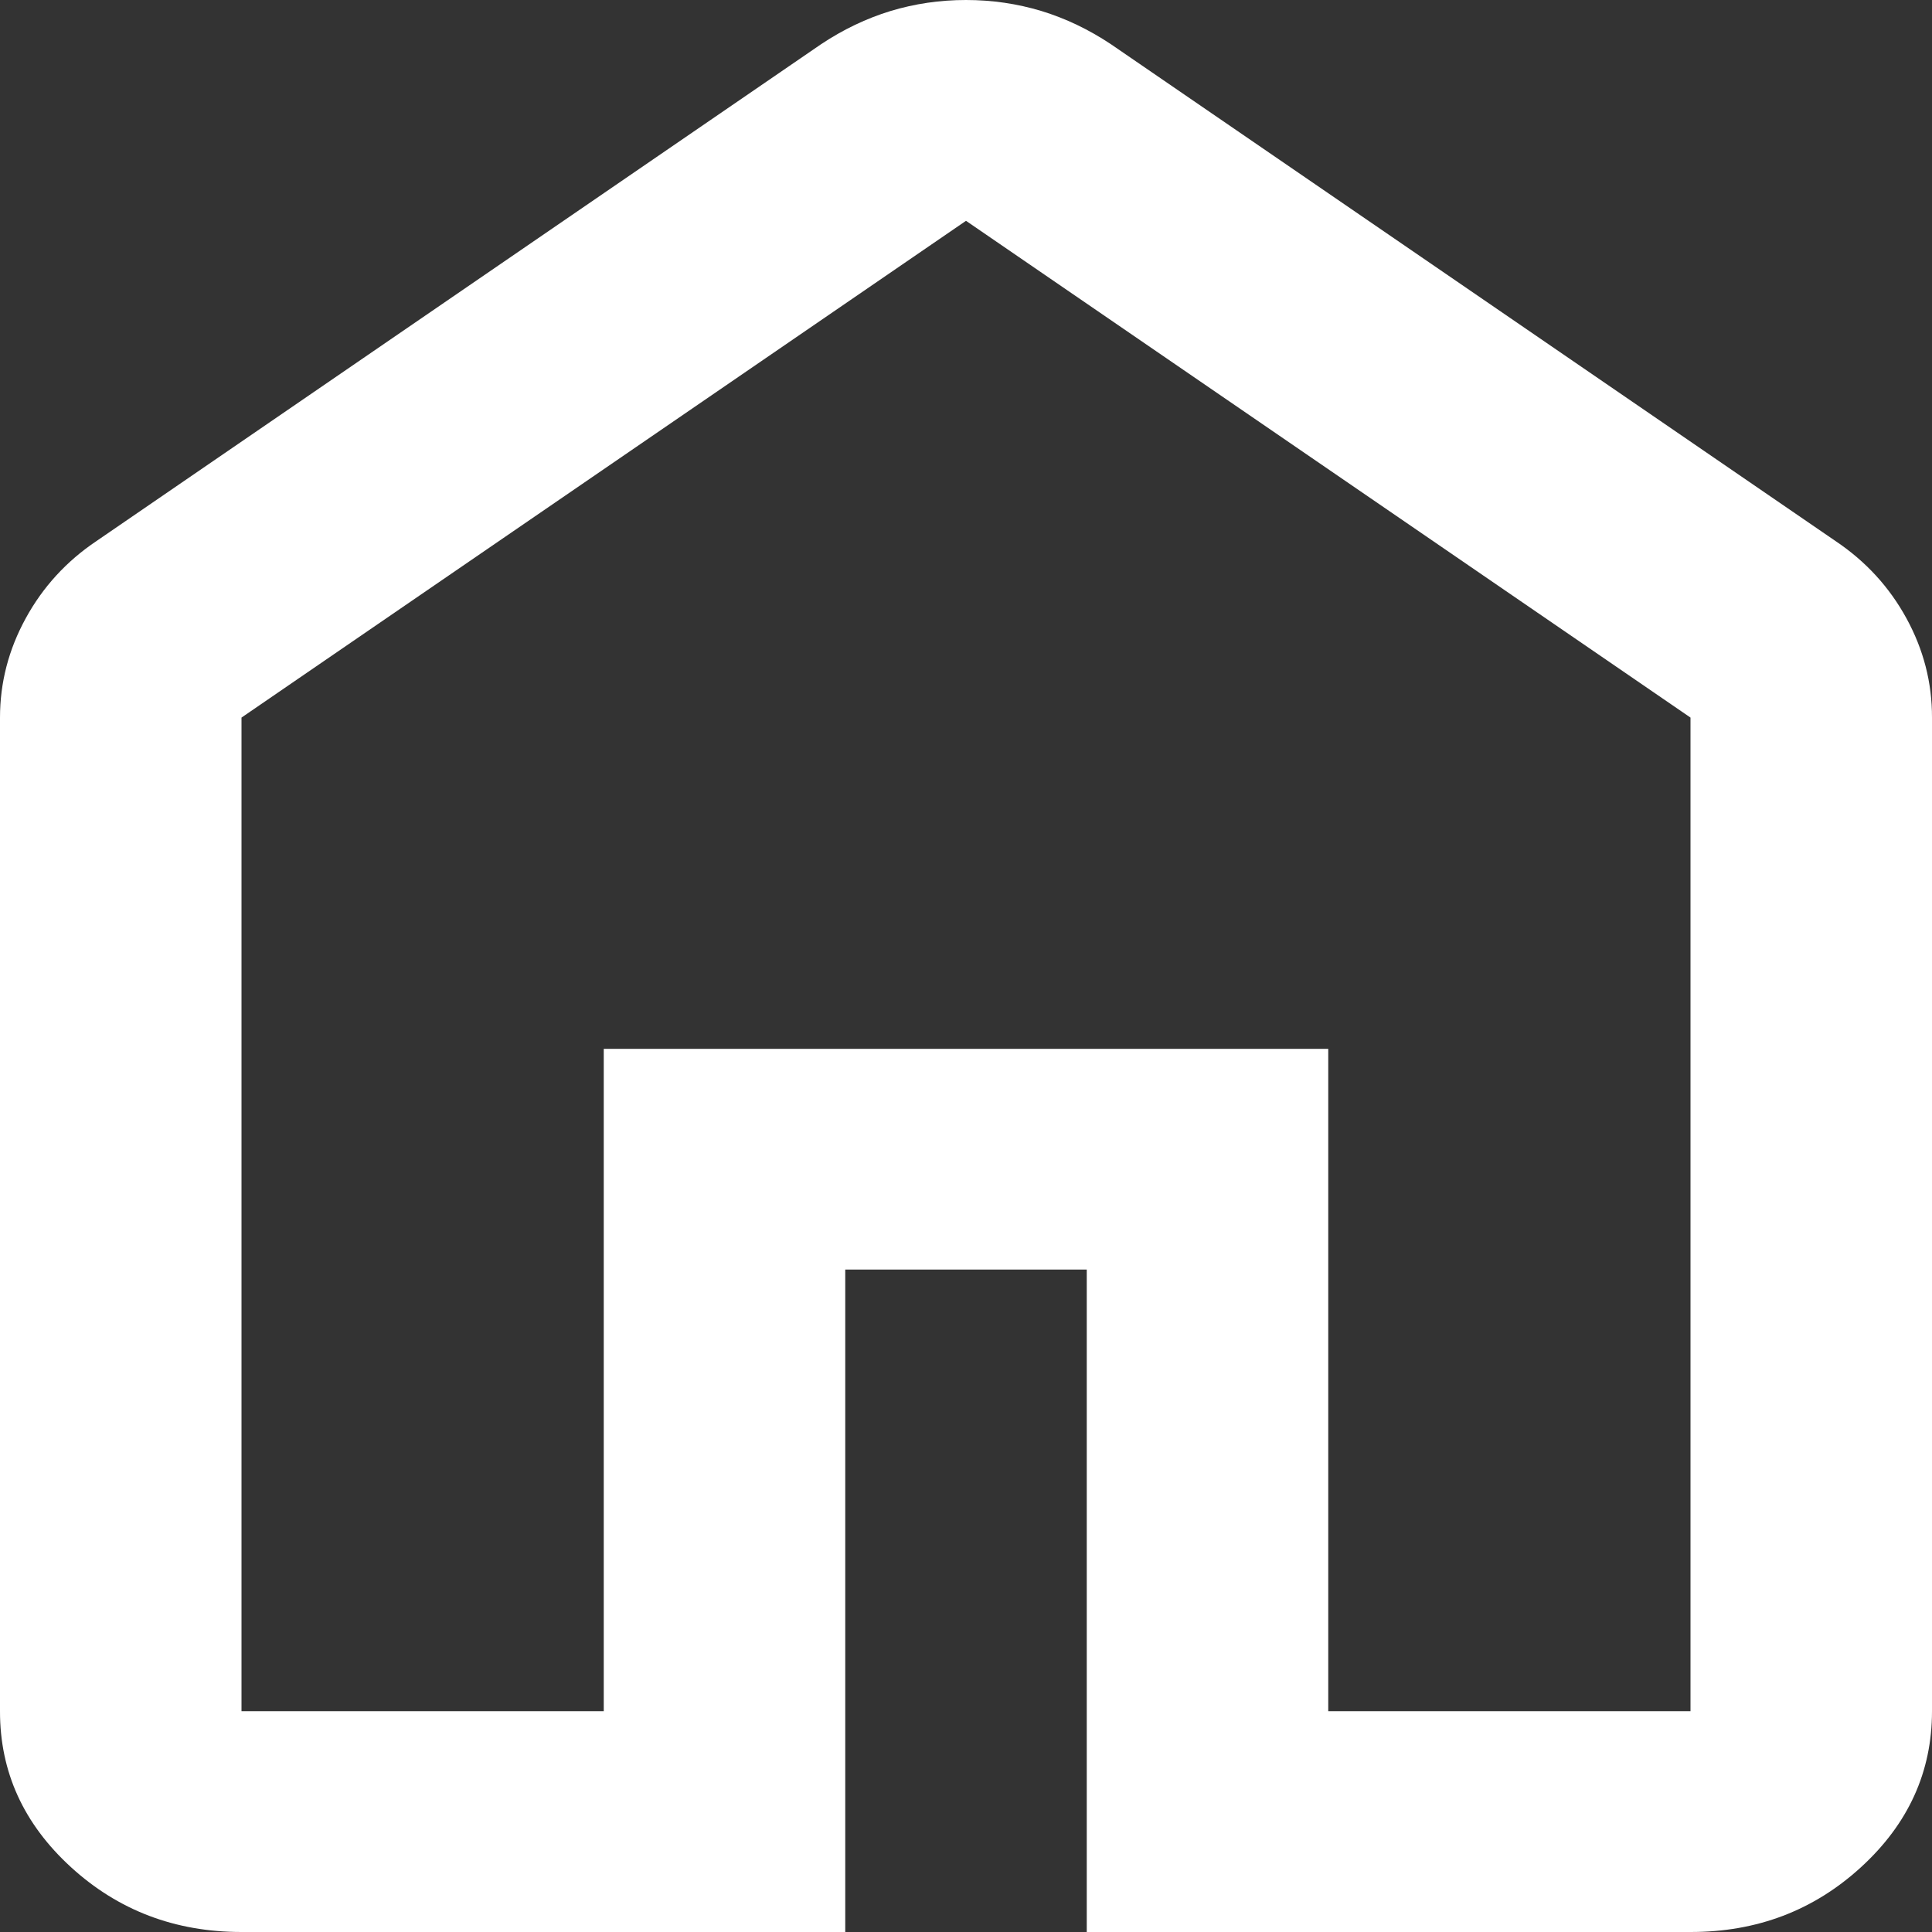 <svg width="24" height="24" viewBox="0 0 24 24" fill="none" xmlns="http://www.w3.org/2000/svg">
<rect x="0" y="0" width="24" height="24" fill="#333333" stroke="none"/>
<path d="M3 21.257H7.5V13.029H16.5V21.257H21V8.914L12 2.743L3 8.914V21.257ZM3 24C2.175 24 1.468 23.731 0.881 23.194C0.293 22.656 -0.001 22.011 2.54669e-06 21.257V8.914C2.54669e-06 8.48 0.107 8.069 0.32 7.68C0.533 7.291 0.826 6.971 1.2 6.72L10.2 0.549C10.475 0.366 10.762 0.229 11.062 0.137C11.363 0.046 11.675 0 12 0C12.325 0 12.637 0.046 12.938 0.137C13.238 0.229 13.525 0.366 13.8 0.549L22.8 6.72C23.175 6.971 23.469 7.291 23.682 7.68C23.895 8.069 24.001 8.48 24 8.914V21.257C24 22.011 23.706 22.657 23.118 23.195C22.53 23.733 21.824 24.001 21 24H13.5V15.771H10.5V24H3Z" fill="white"/>
</svg>
